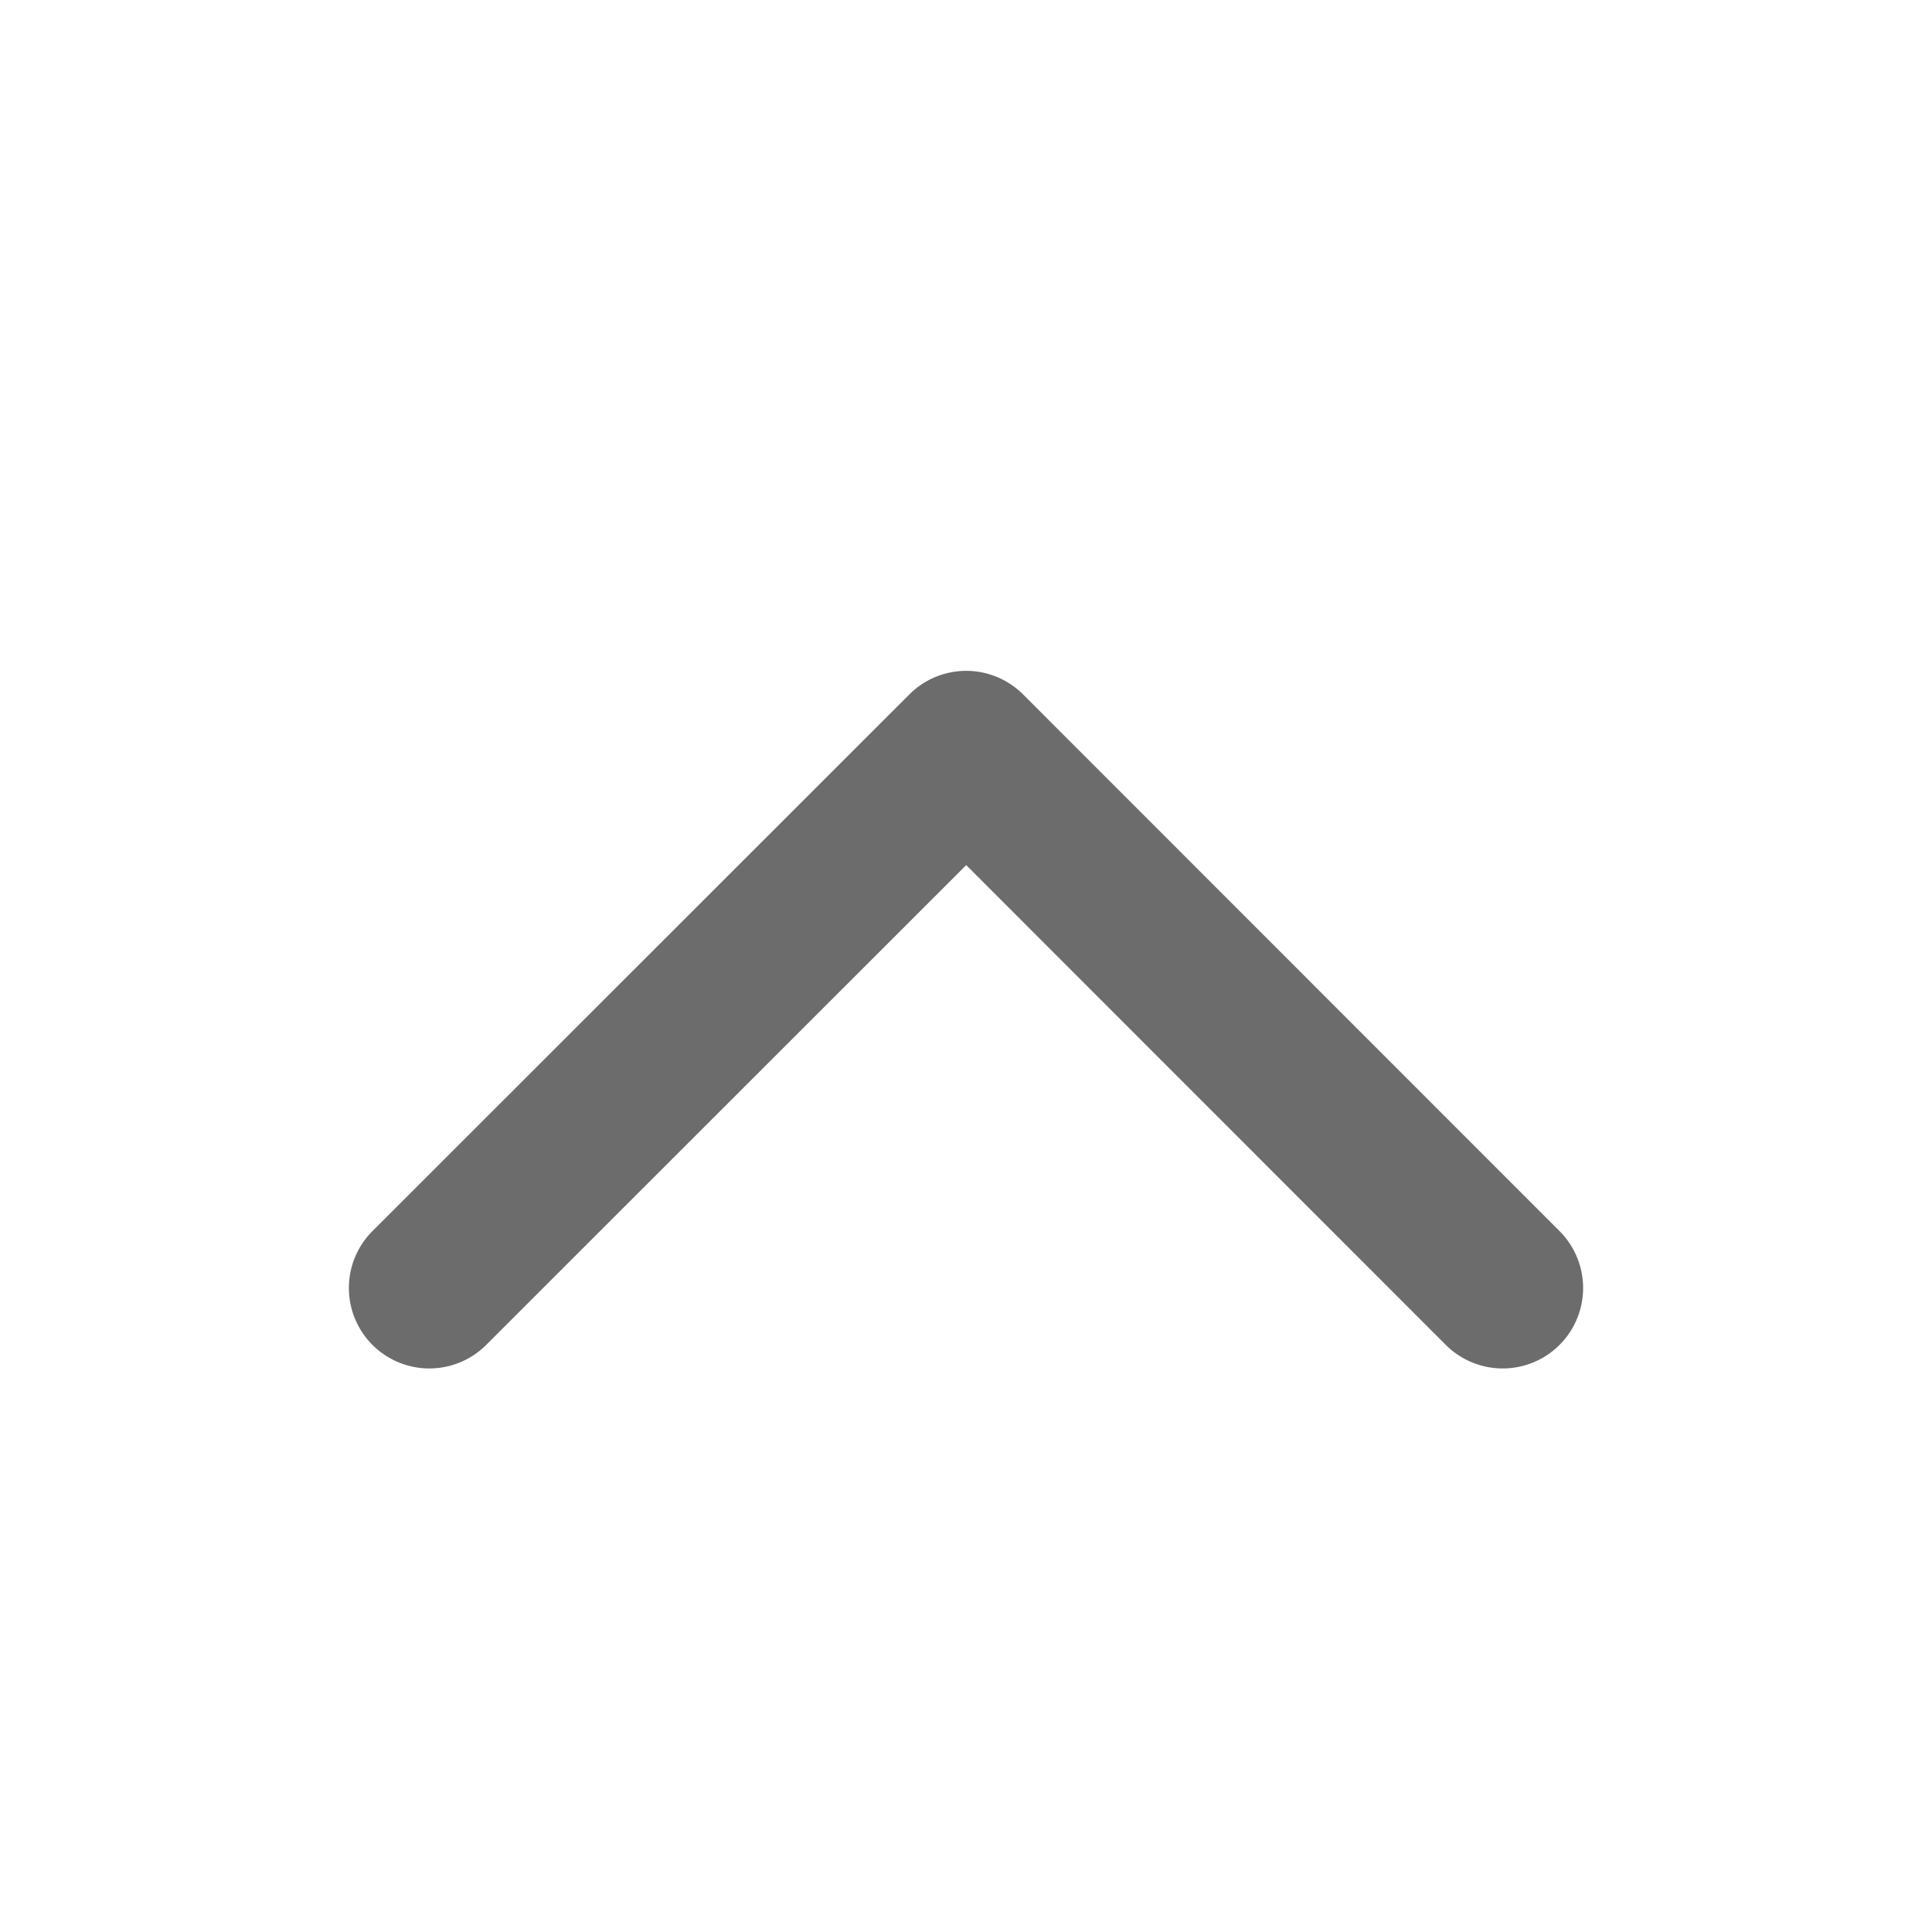 <svg xmlns="http://www.w3.org/2000/svg" width="18" height="18"><path fill="#6C6C6C" fill-rule="evenodd" d="M13.47 12.53a.749.749 0 101.06-1.06l-4.998-5a.749.749 0 00-1.06 0l-5.002 5a.749.749 0 101.06 1.06l4.472-4.47 4.468 4.47z"/></svg>

